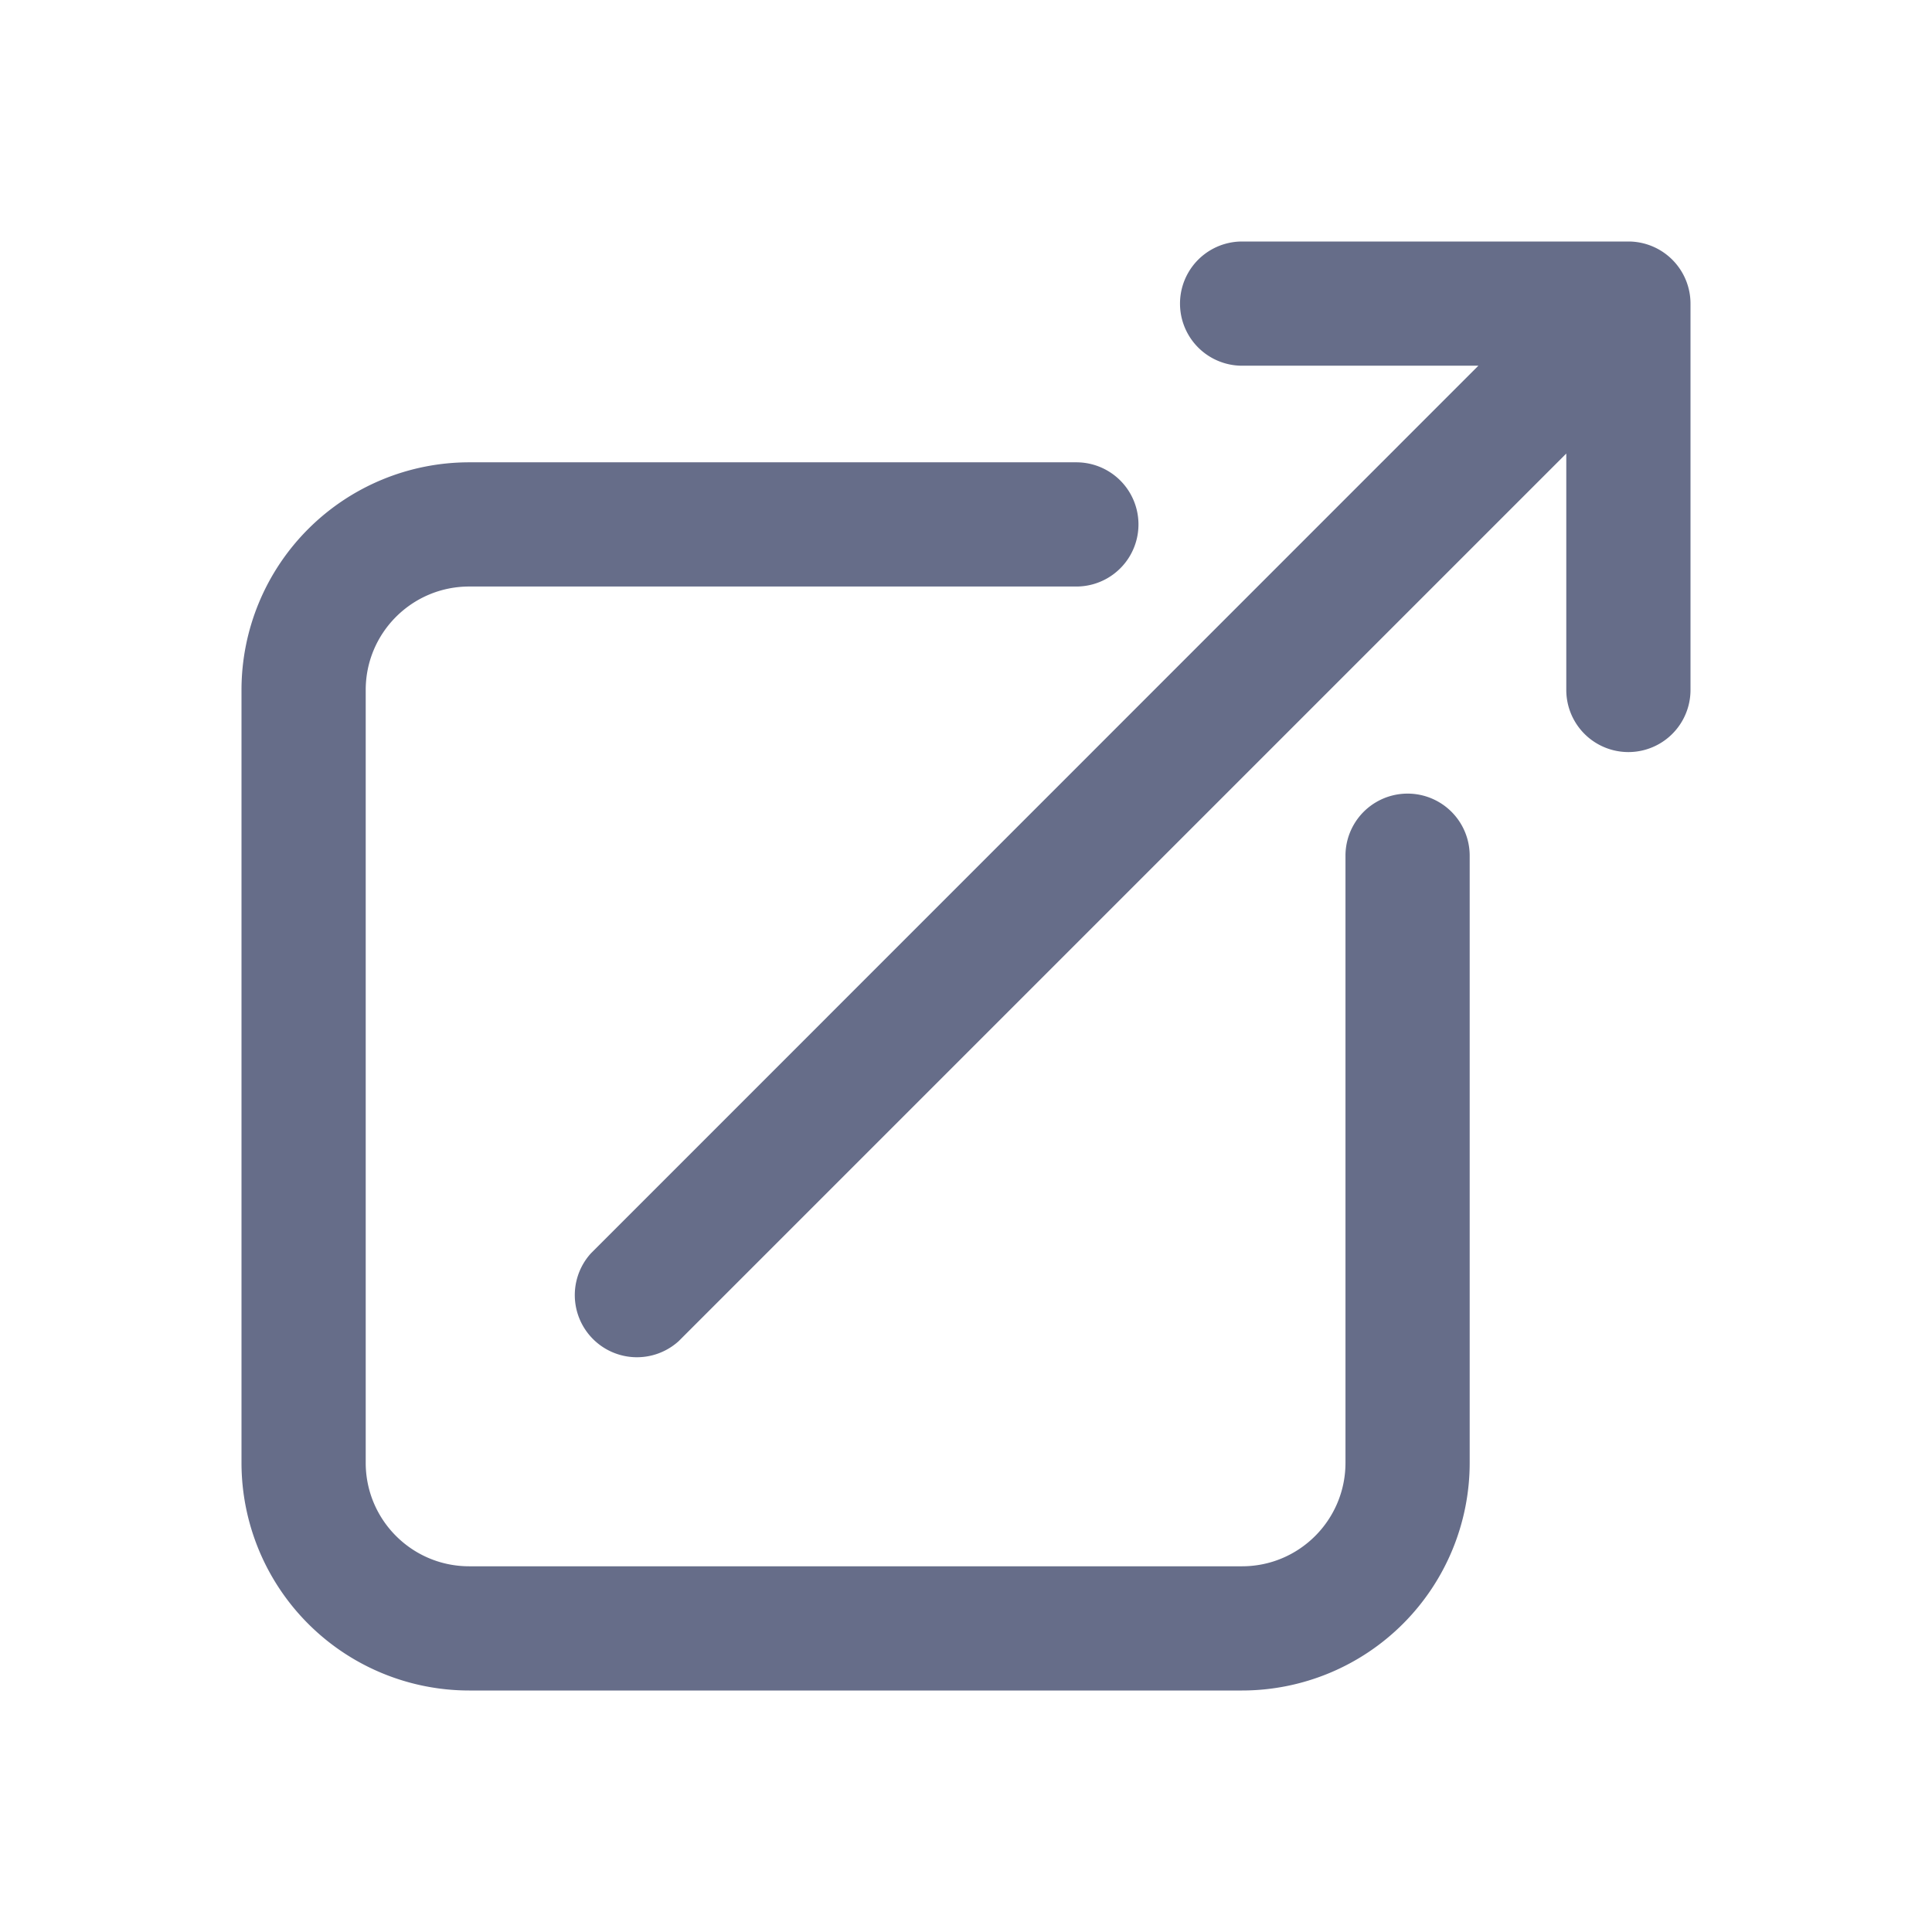 <svg xmlns="http://www.w3.org/2000/svg" fill="none" viewBox="0 0 24 24"><path fill="#666D89" fill-rule="evenodd" d="M15.429 3h4.8a.772.772 0 0 1 .771.771v4.8a.771.771 0 0 1-1.543 0V5.634L8.431 16.66a.772.772 0 0 1-1.09-1.091L18.365 4.543H15.43a.771.771 0 1 1 0-1.543Zm-9.6 4.286c-.71 0-1.286.575-1.286 1.285v9.6c0 .71.575 1.286 1.286 1.286h9.6c.71 0 1.285-.576 1.285-1.286V10.63a.771.771 0 1 1 1.543 0v7.542A2.829 2.829 0 0 1 15.43 21h-9.6A2.829 2.829 0 0 1 3 18.171v-9.6a2.829 2.829 0 0 1 2.829-2.828h7.542a.771.771 0 1 1 0 1.543H5.83Z" clip-rule="evenodd"/></svg>